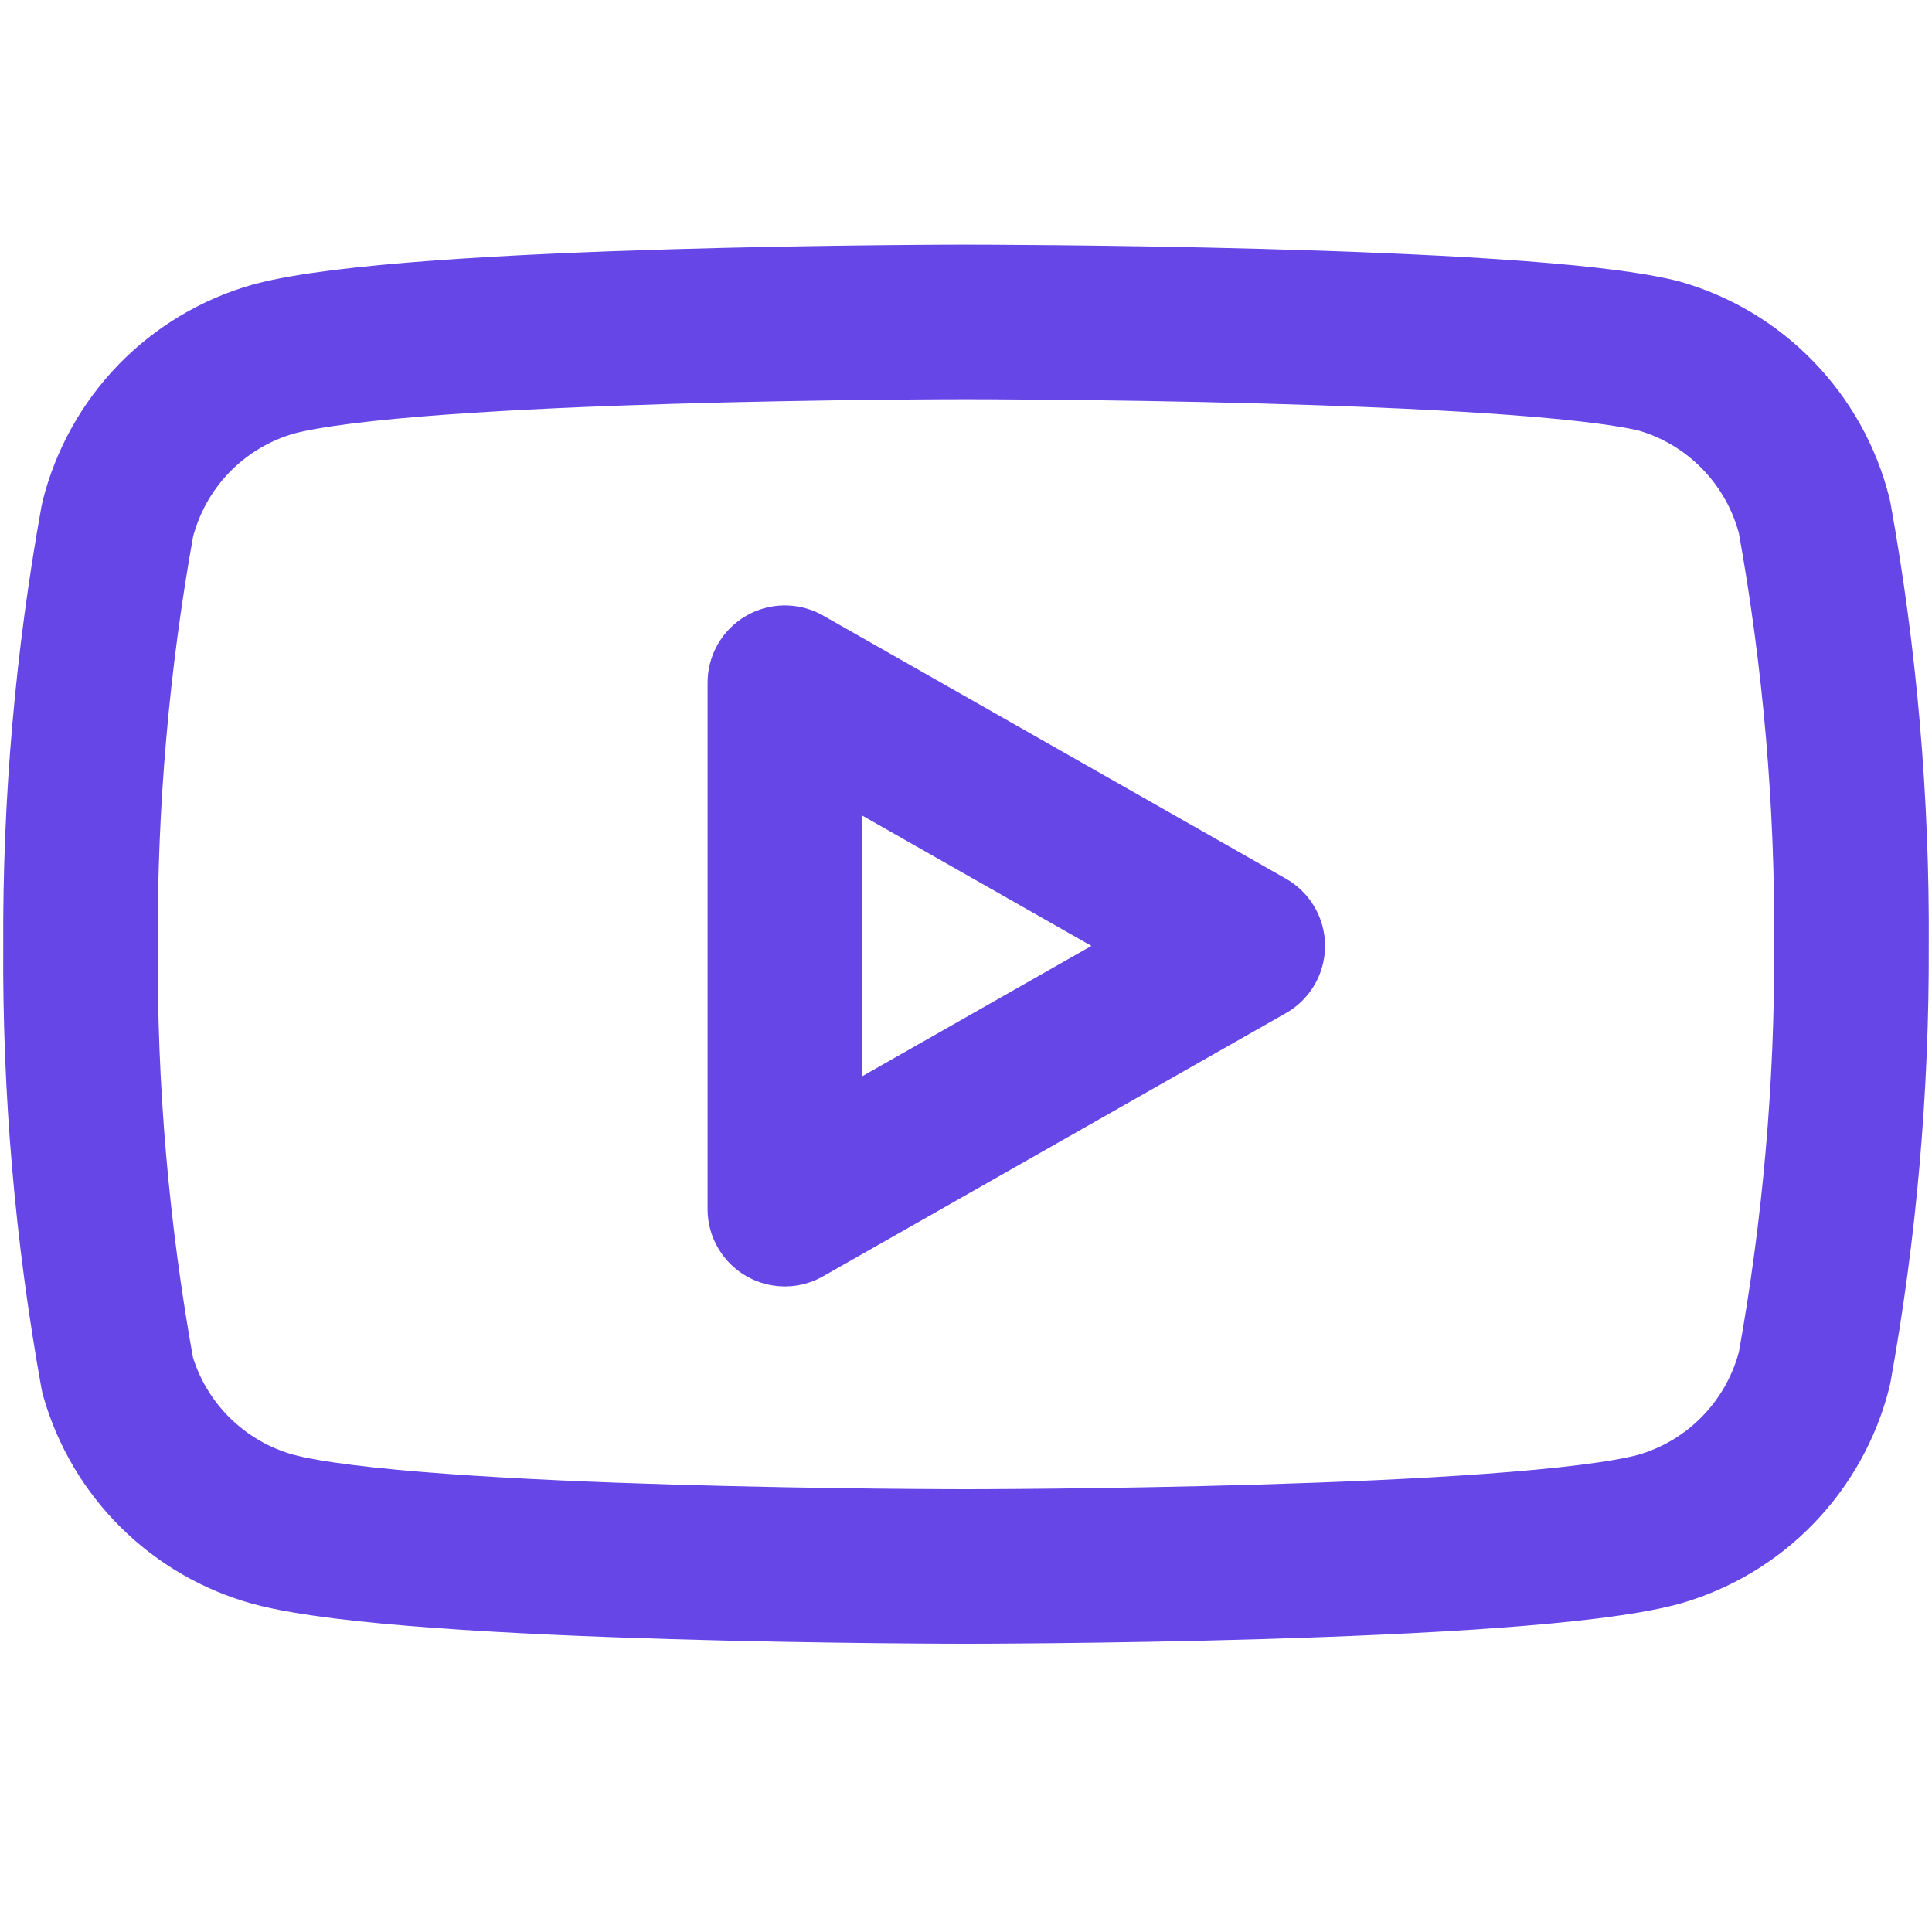 <svg width="25" height="25" viewBox="0 0 25 25" fill="none" xmlns="http://www.w3.org/2000/svg">
<path d="M23.479 6.687C23.355 6.192 23.103 5.74 22.748 5.374C22.394 5.008 21.949 4.742 21.458 4.604C19.667 4.166 12.5 4.166 12.5 4.166C12.5 4.166 5.333 4.166 3.542 4.645C3.051 4.784 2.606 5.05 2.251 5.415C1.897 5.781 1.645 6.234 1.521 6.729C1.193 8.547 1.032 10.391 1.042 12.239C1.03 14.1 1.19 15.959 1.521 17.791C1.657 18.27 1.915 18.706 2.269 19.056C2.623 19.406 3.061 19.66 3.542 19.791C5.333 20.27 12.5 20.27 12.5 20.27C12.5 20.27 19.667 20.27 21.458 19.791C21.949 19.652 22.394 19.387 22.748 19.021C23.103 18.655 23.355 18.202 23.479 17.708C23.805 15.903 23.965 14.073 23.958 12.239C23.97 10.377 23.81 8.519 23.479 6.687V6.687Z" stroke="#6646E7" stroke-width="2" stroke-linecap="round" stroke-linejoin="round"/>
<path d="M10.156 15.646L16.146 12.24L10.156 8.834V15.646Z" stroke="#6646E7" stroke-width="2" stroke-linecap="round" stroke-linejoin="round"/>
</svg>
